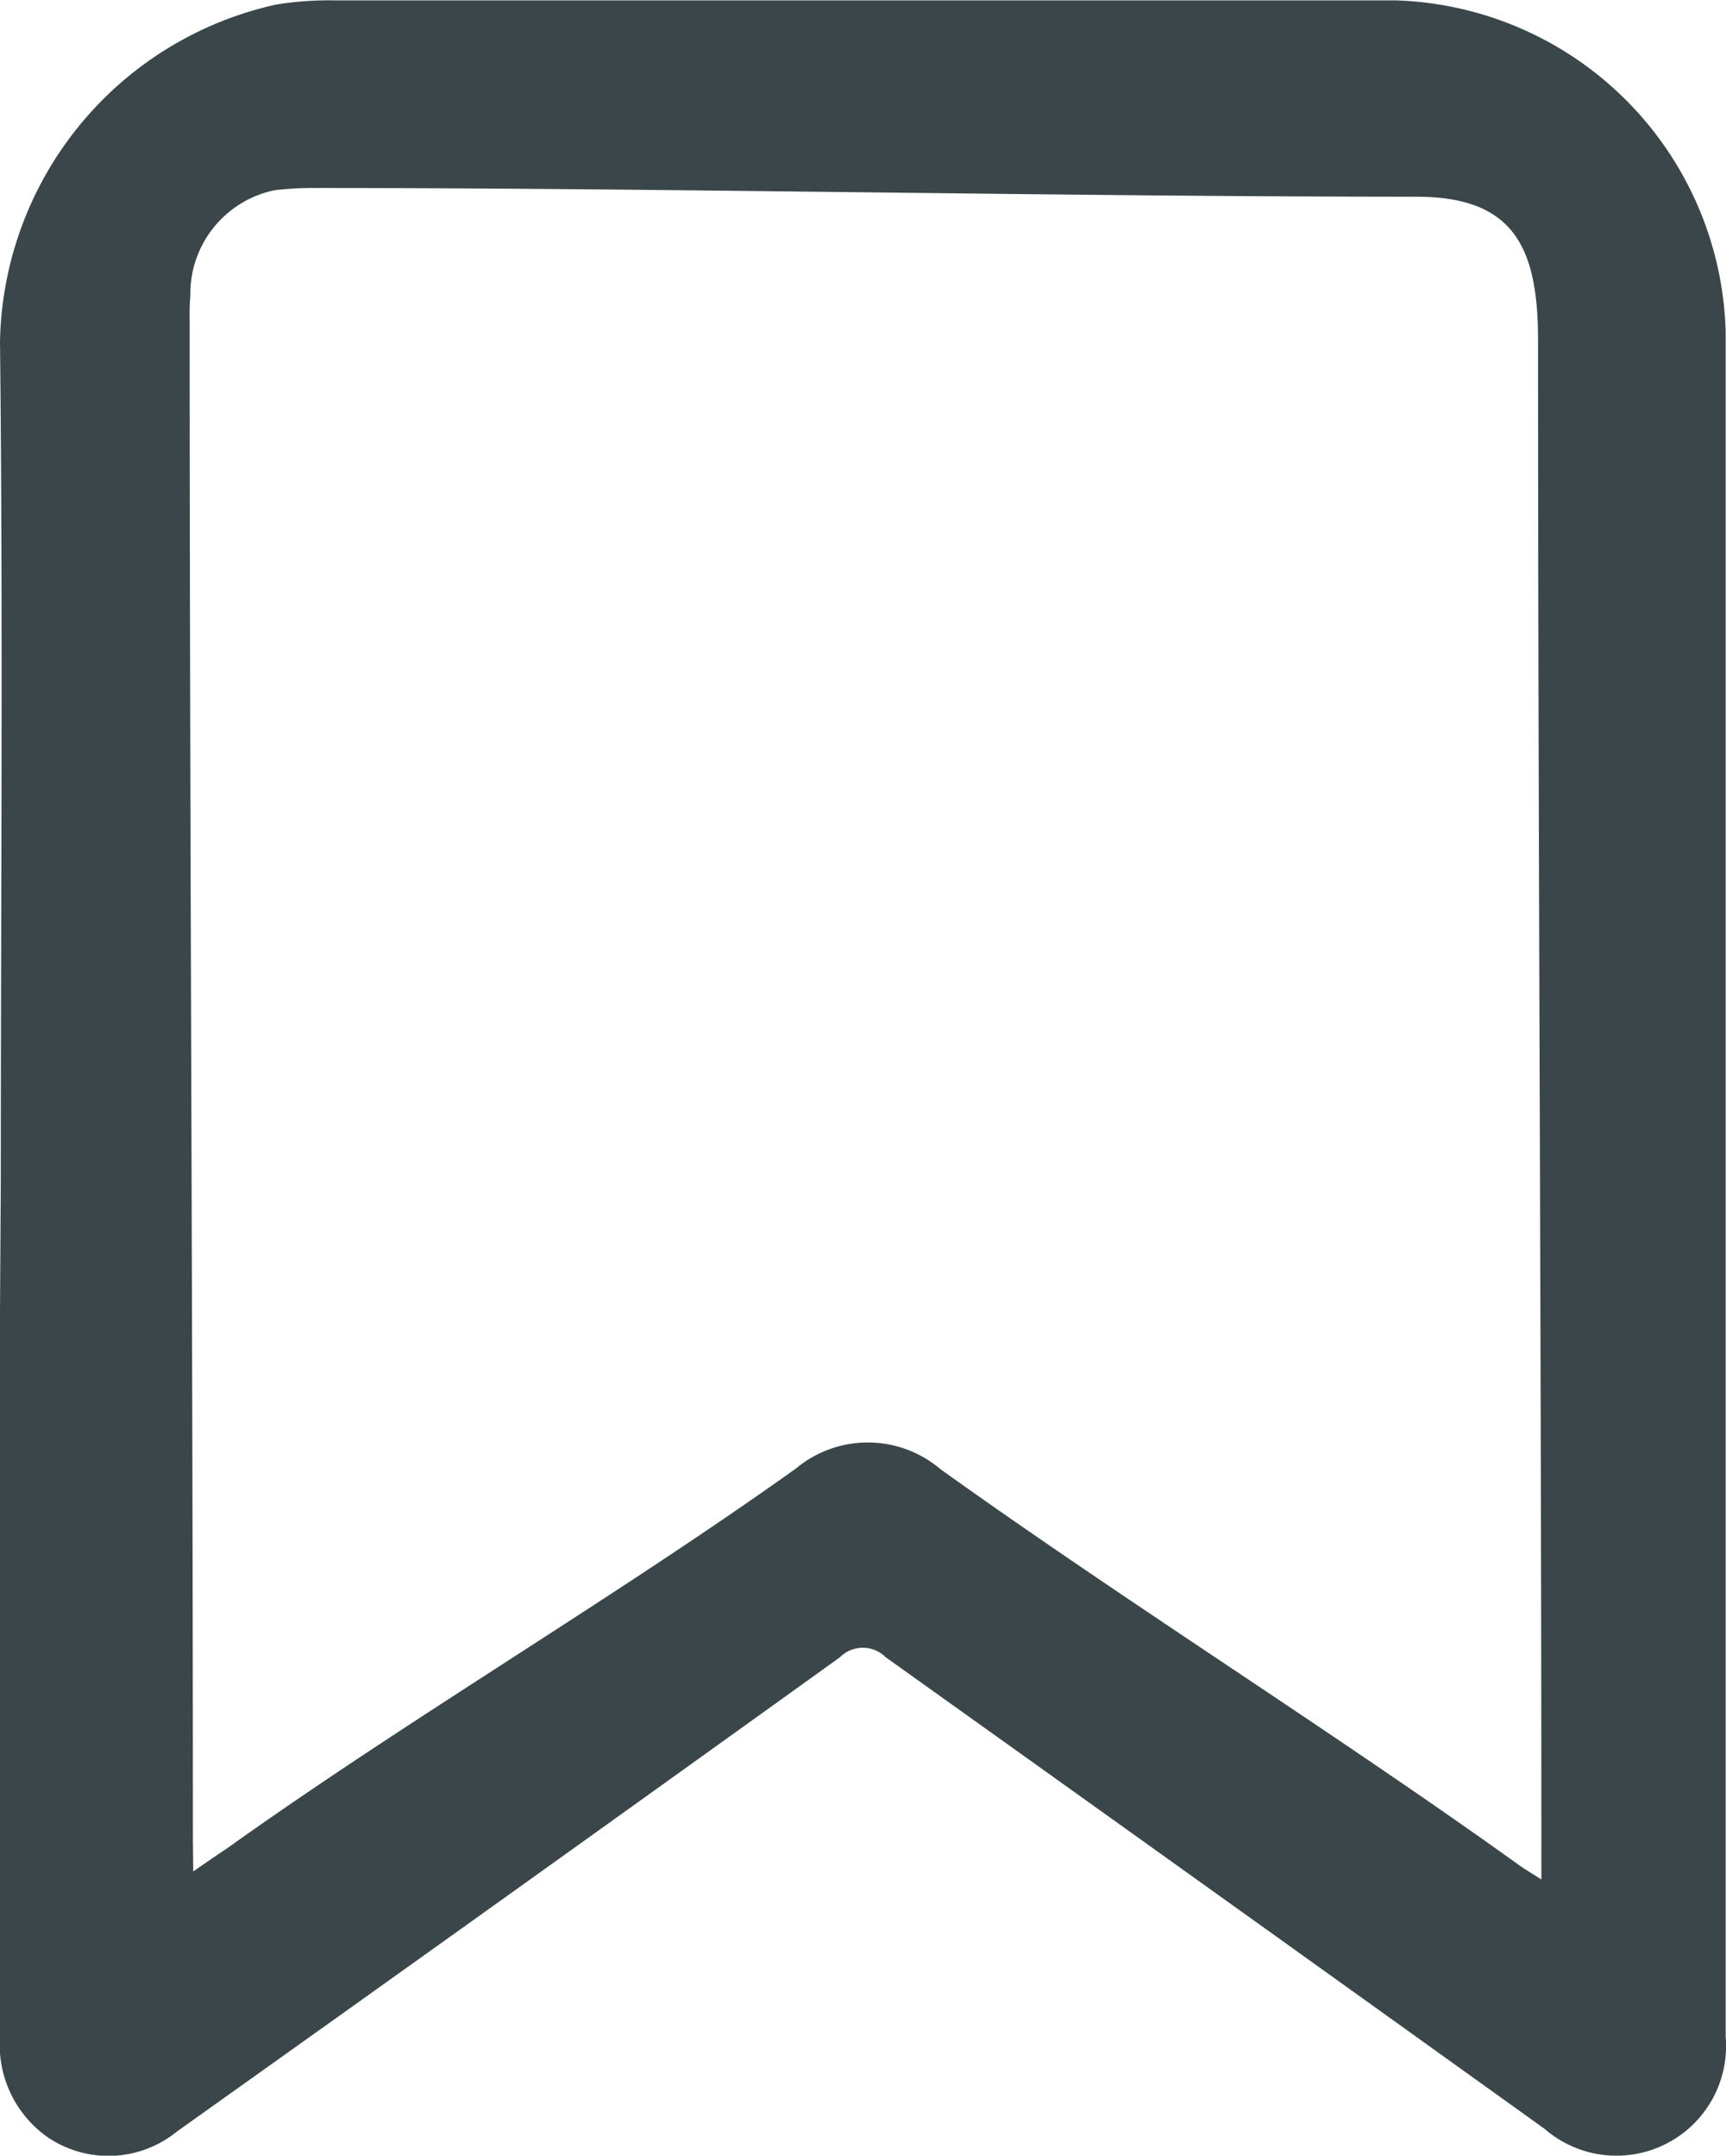 <svg xmlns="http://www.w3.org/2000/svg" width="15.051" height="18.793" viewBox="0 0 15.051 18.793">
    <g data-name="Group 2254">
        <path data-name="Path 8377" d="M297.87 151.345c0-2.437.02-4.875-.007-7.311a3.068 3.068 0 0 1 2.412-2.939 2.892 2.892 0 0 1 .482-.036h9.268a2.972 2.972 0 0 1 2.886 2.886v14.864a.956.956 0 0 1-1.579.806q-2.87-2.059-5.745-4.111a.282.282 0 0 0-.4 0q-2.887 2.075-5.782 4.135a.945.945 0 0 1-1.128.048.985.985 0 0 1-.414-.875v-6.32zm1.678 6.026c.126-.087.21-.145.293-.2 1.576-1.126 3.386-2.187 4.963-3.313a.979.979 0 0 1 1.26.006c1.6 1.147 3.441 2.3 5.04 3.448.056.041.117.075.2.129v-.27c0-4.265-.029-8.889-.029-13.154 0-.828-.229-1.246-1.064-1.246-3.039 0-6.558-.077-9.6-.076a2.773 2.773 0 0 0-.351.019.921.921 0 0 0-.737.921c-.009.094-.006.191-.006.286 0 4.273.028 8.9.028 13.176z" transform="translate(-297.863 -141.056)" style="fill:#3a4649"/>
    </g>
</svg>
